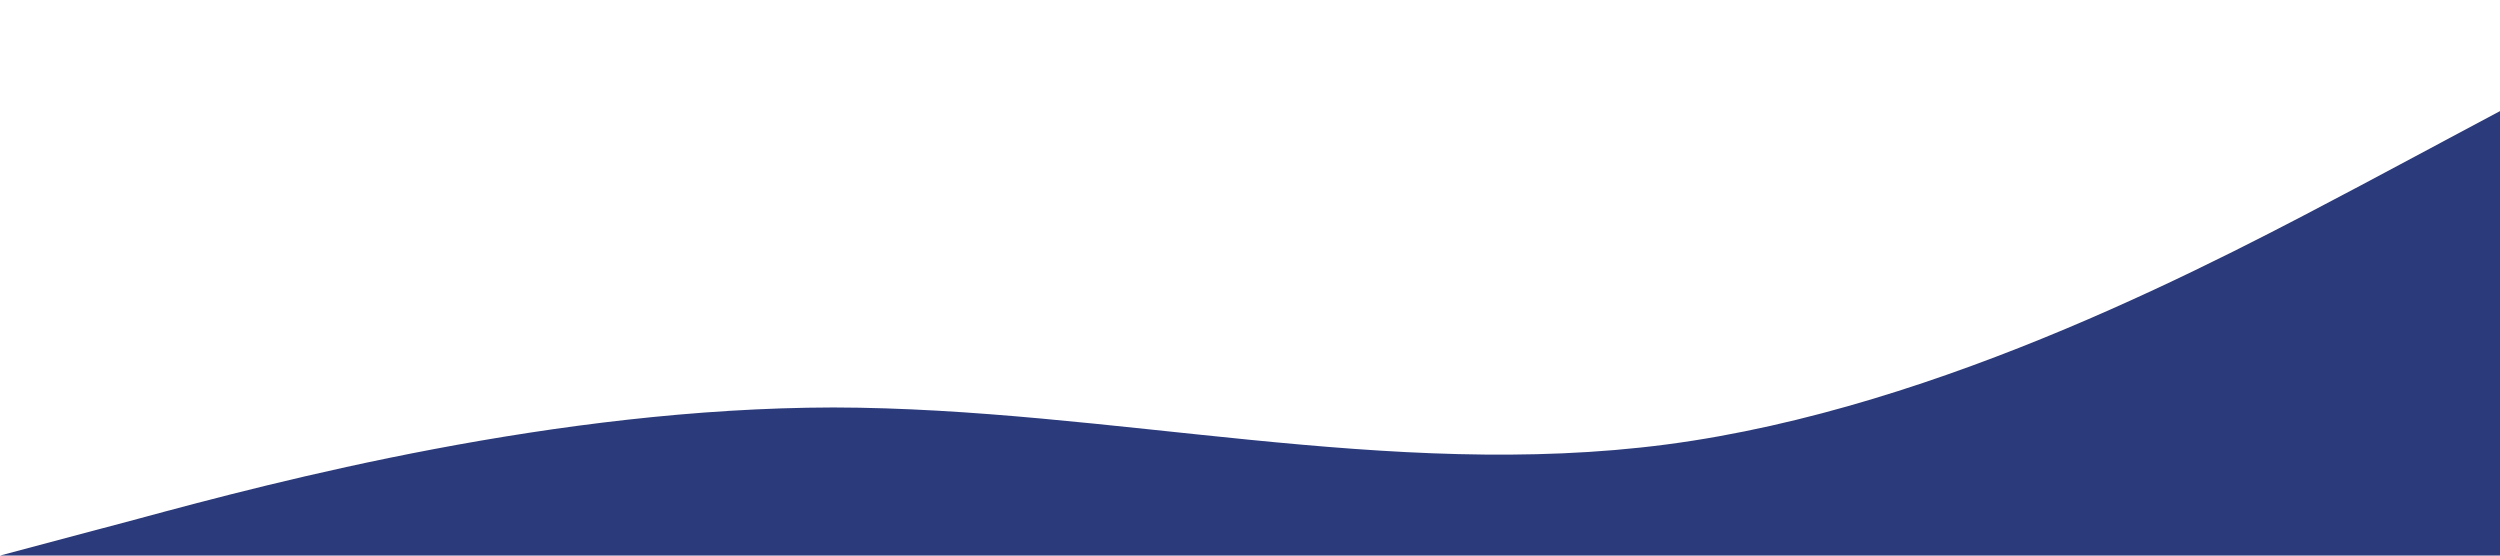 <?xml version="1.0" standalone="no"?><svg xmlns="http://www.w3.org/2000/svg" viewBox="0 0 1440 320"><path fill="#2b3a7b" fill-opacity="1" d="M0,320L80,298.7C160,277,320,235,480,234.7C640,235,800,277,960,256C1120,235,1280,149,1360,106.7L1440,64L1440,320L1360,320C1280,320,1120,320,960,320C800,320,640,320,480,320C320,320,160,320,80,320L0,320Z"></path></svg>